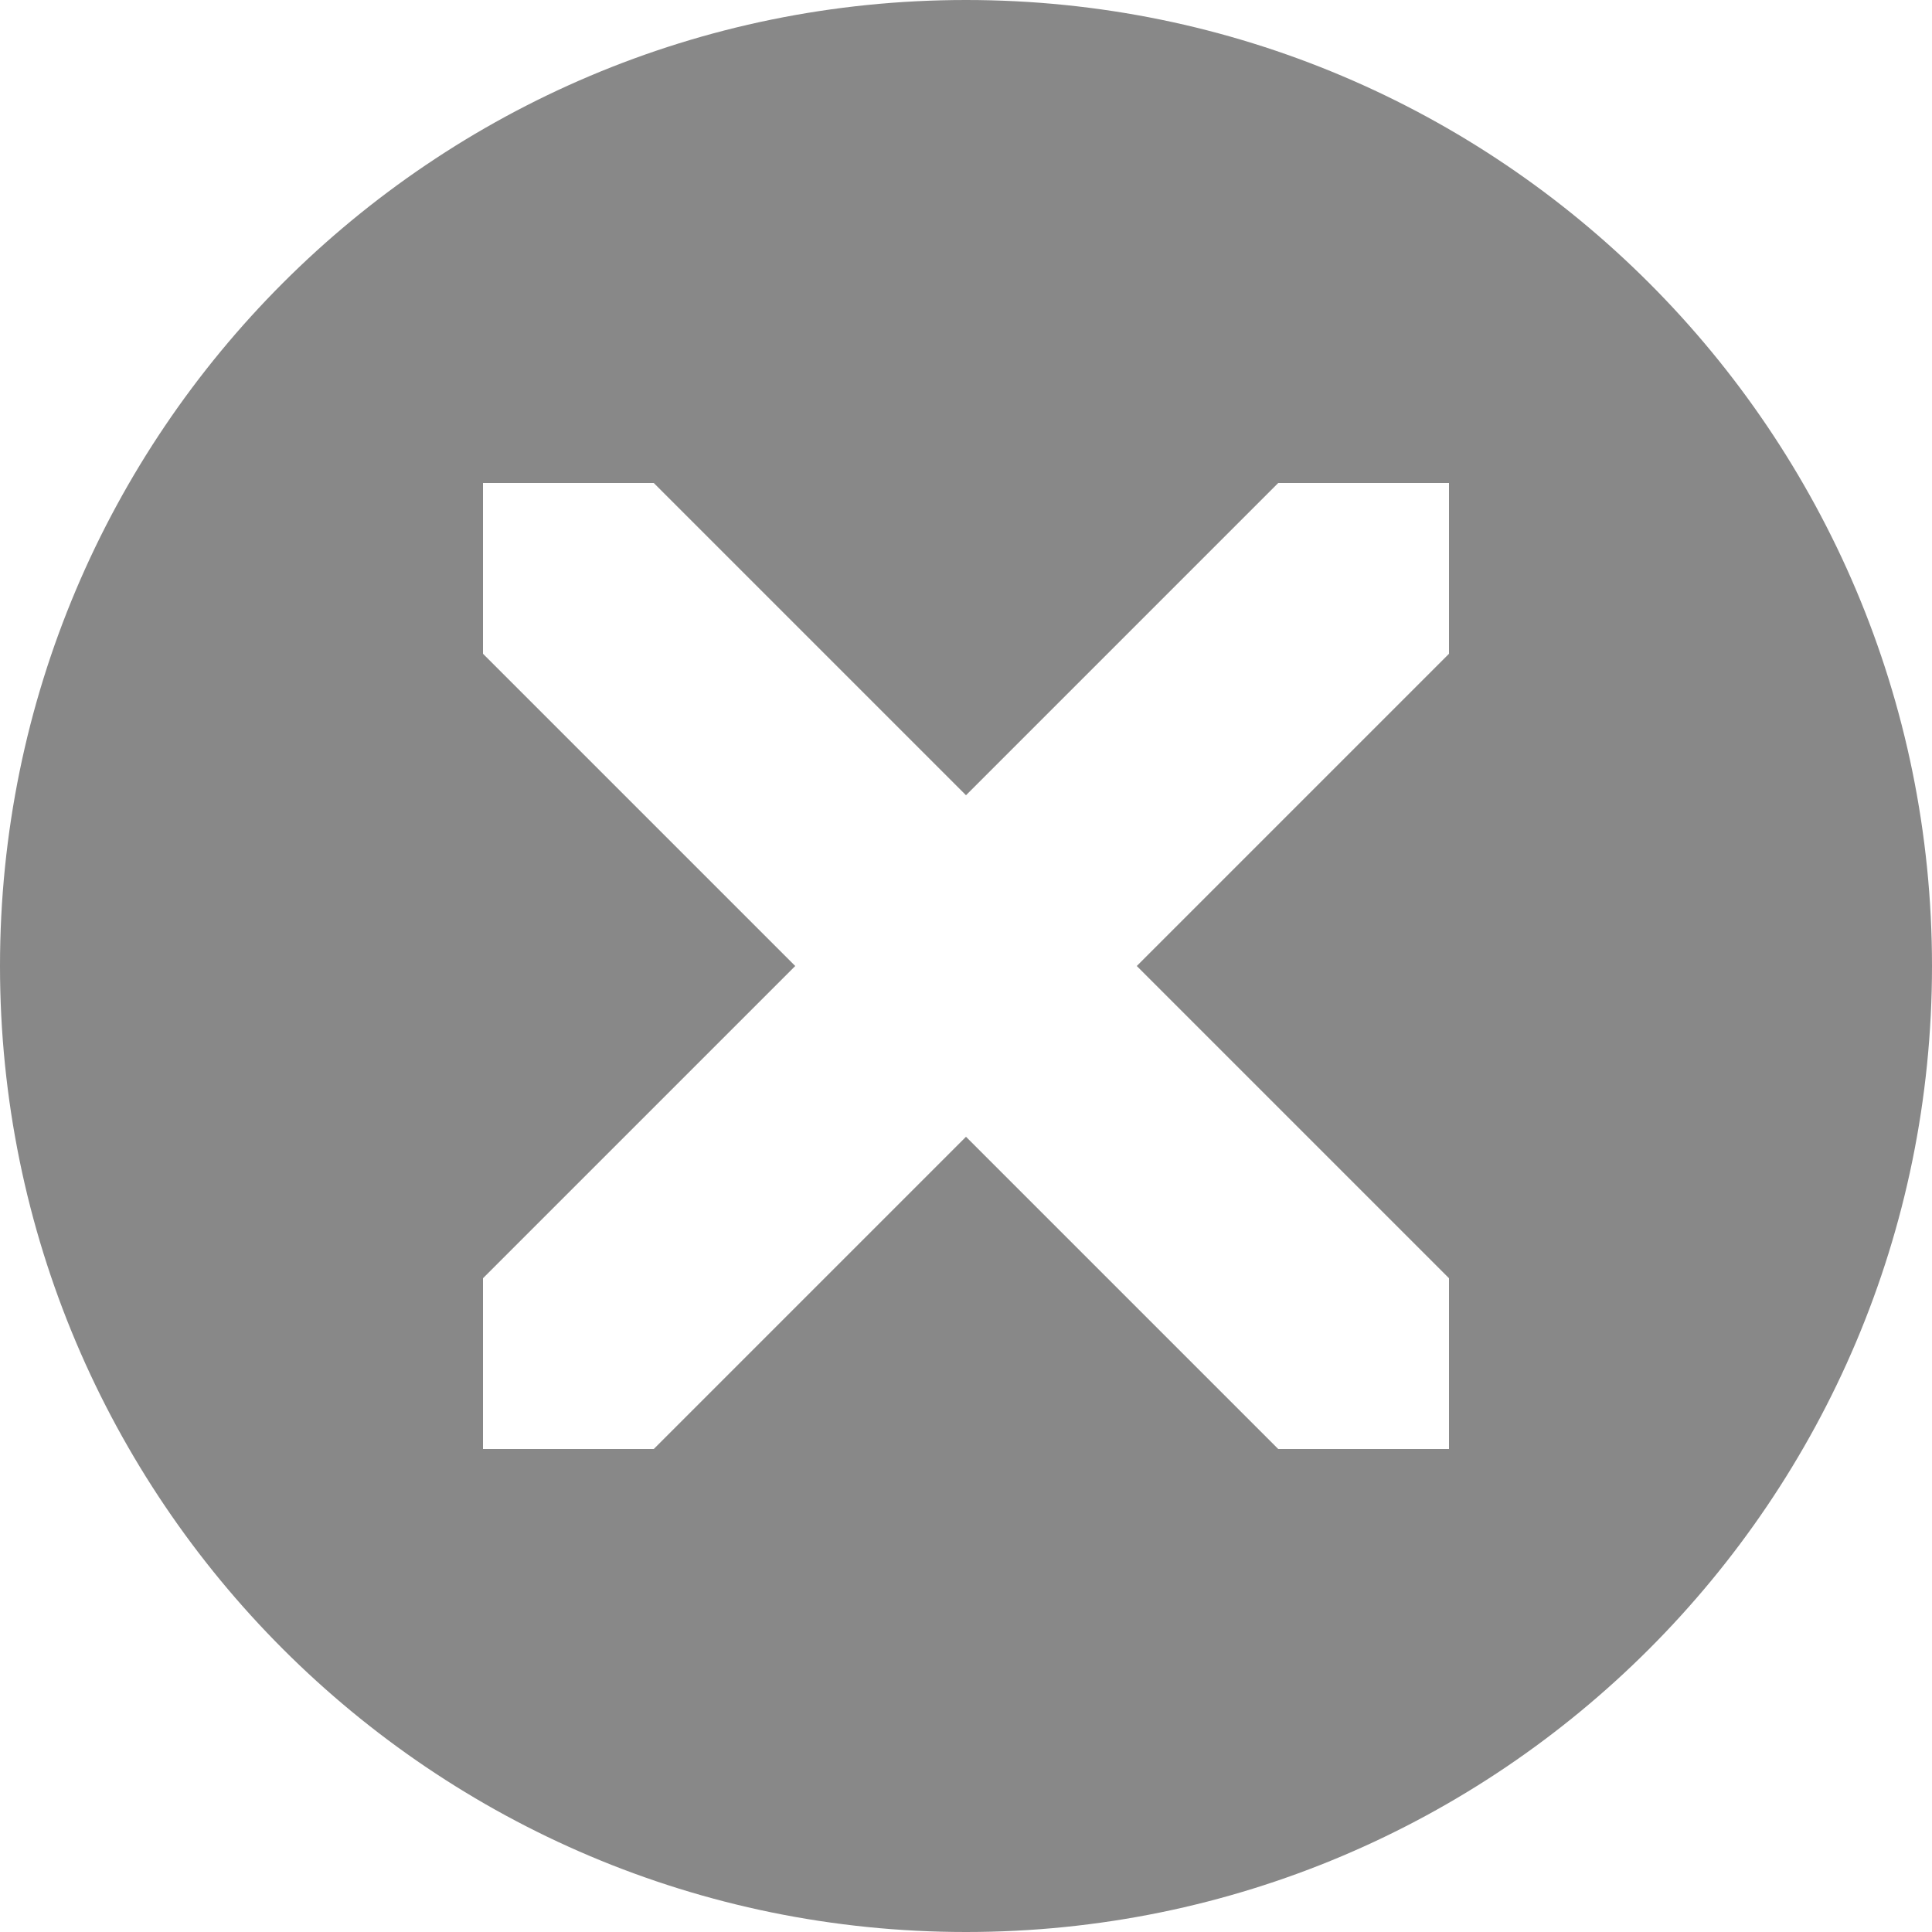 <?xml version="1.0" encoding="utf-8"?> <!-- Generator: IcoMoon.io --> <!DOCTYPE svg PUBLIC "-//W3C//DTD SVG 1.1//EN" "http://www.w3.org/Graphics/SVG/1.1/DTD/svg11.dtd"> <svg width="512" height="512" viewBox="0 0 512 512" xmlns="http://www.w3.org/2000/svg" xmlns:xlink="http://www.w3.org/1999/xlink" fill="#888888"><path d="M 256.00,0.00C 114.615,0.00,0.00,114.615,0.00,256.00s 114.615,256.00, 256.00,256.00s 256.00-114.615, 256.00-256.00S 397.385,0.00, 256.00,0.00z M 384.00,173.255L 301.256,256.00 L 384.00,338.744L 384.00,384.00 l-45.256,0.00 L 256.00,301.256L 173.255,384.00L 128.00,384.00 l0.00-45.256 L 210.745,256.00L 128.00,173.255L 128.00,128.00 l 45.255,0.00 L 256.00,210.745L 338.744,128.00L 384.00,128.00 L 384.00,173.255 z" ></path></svg>